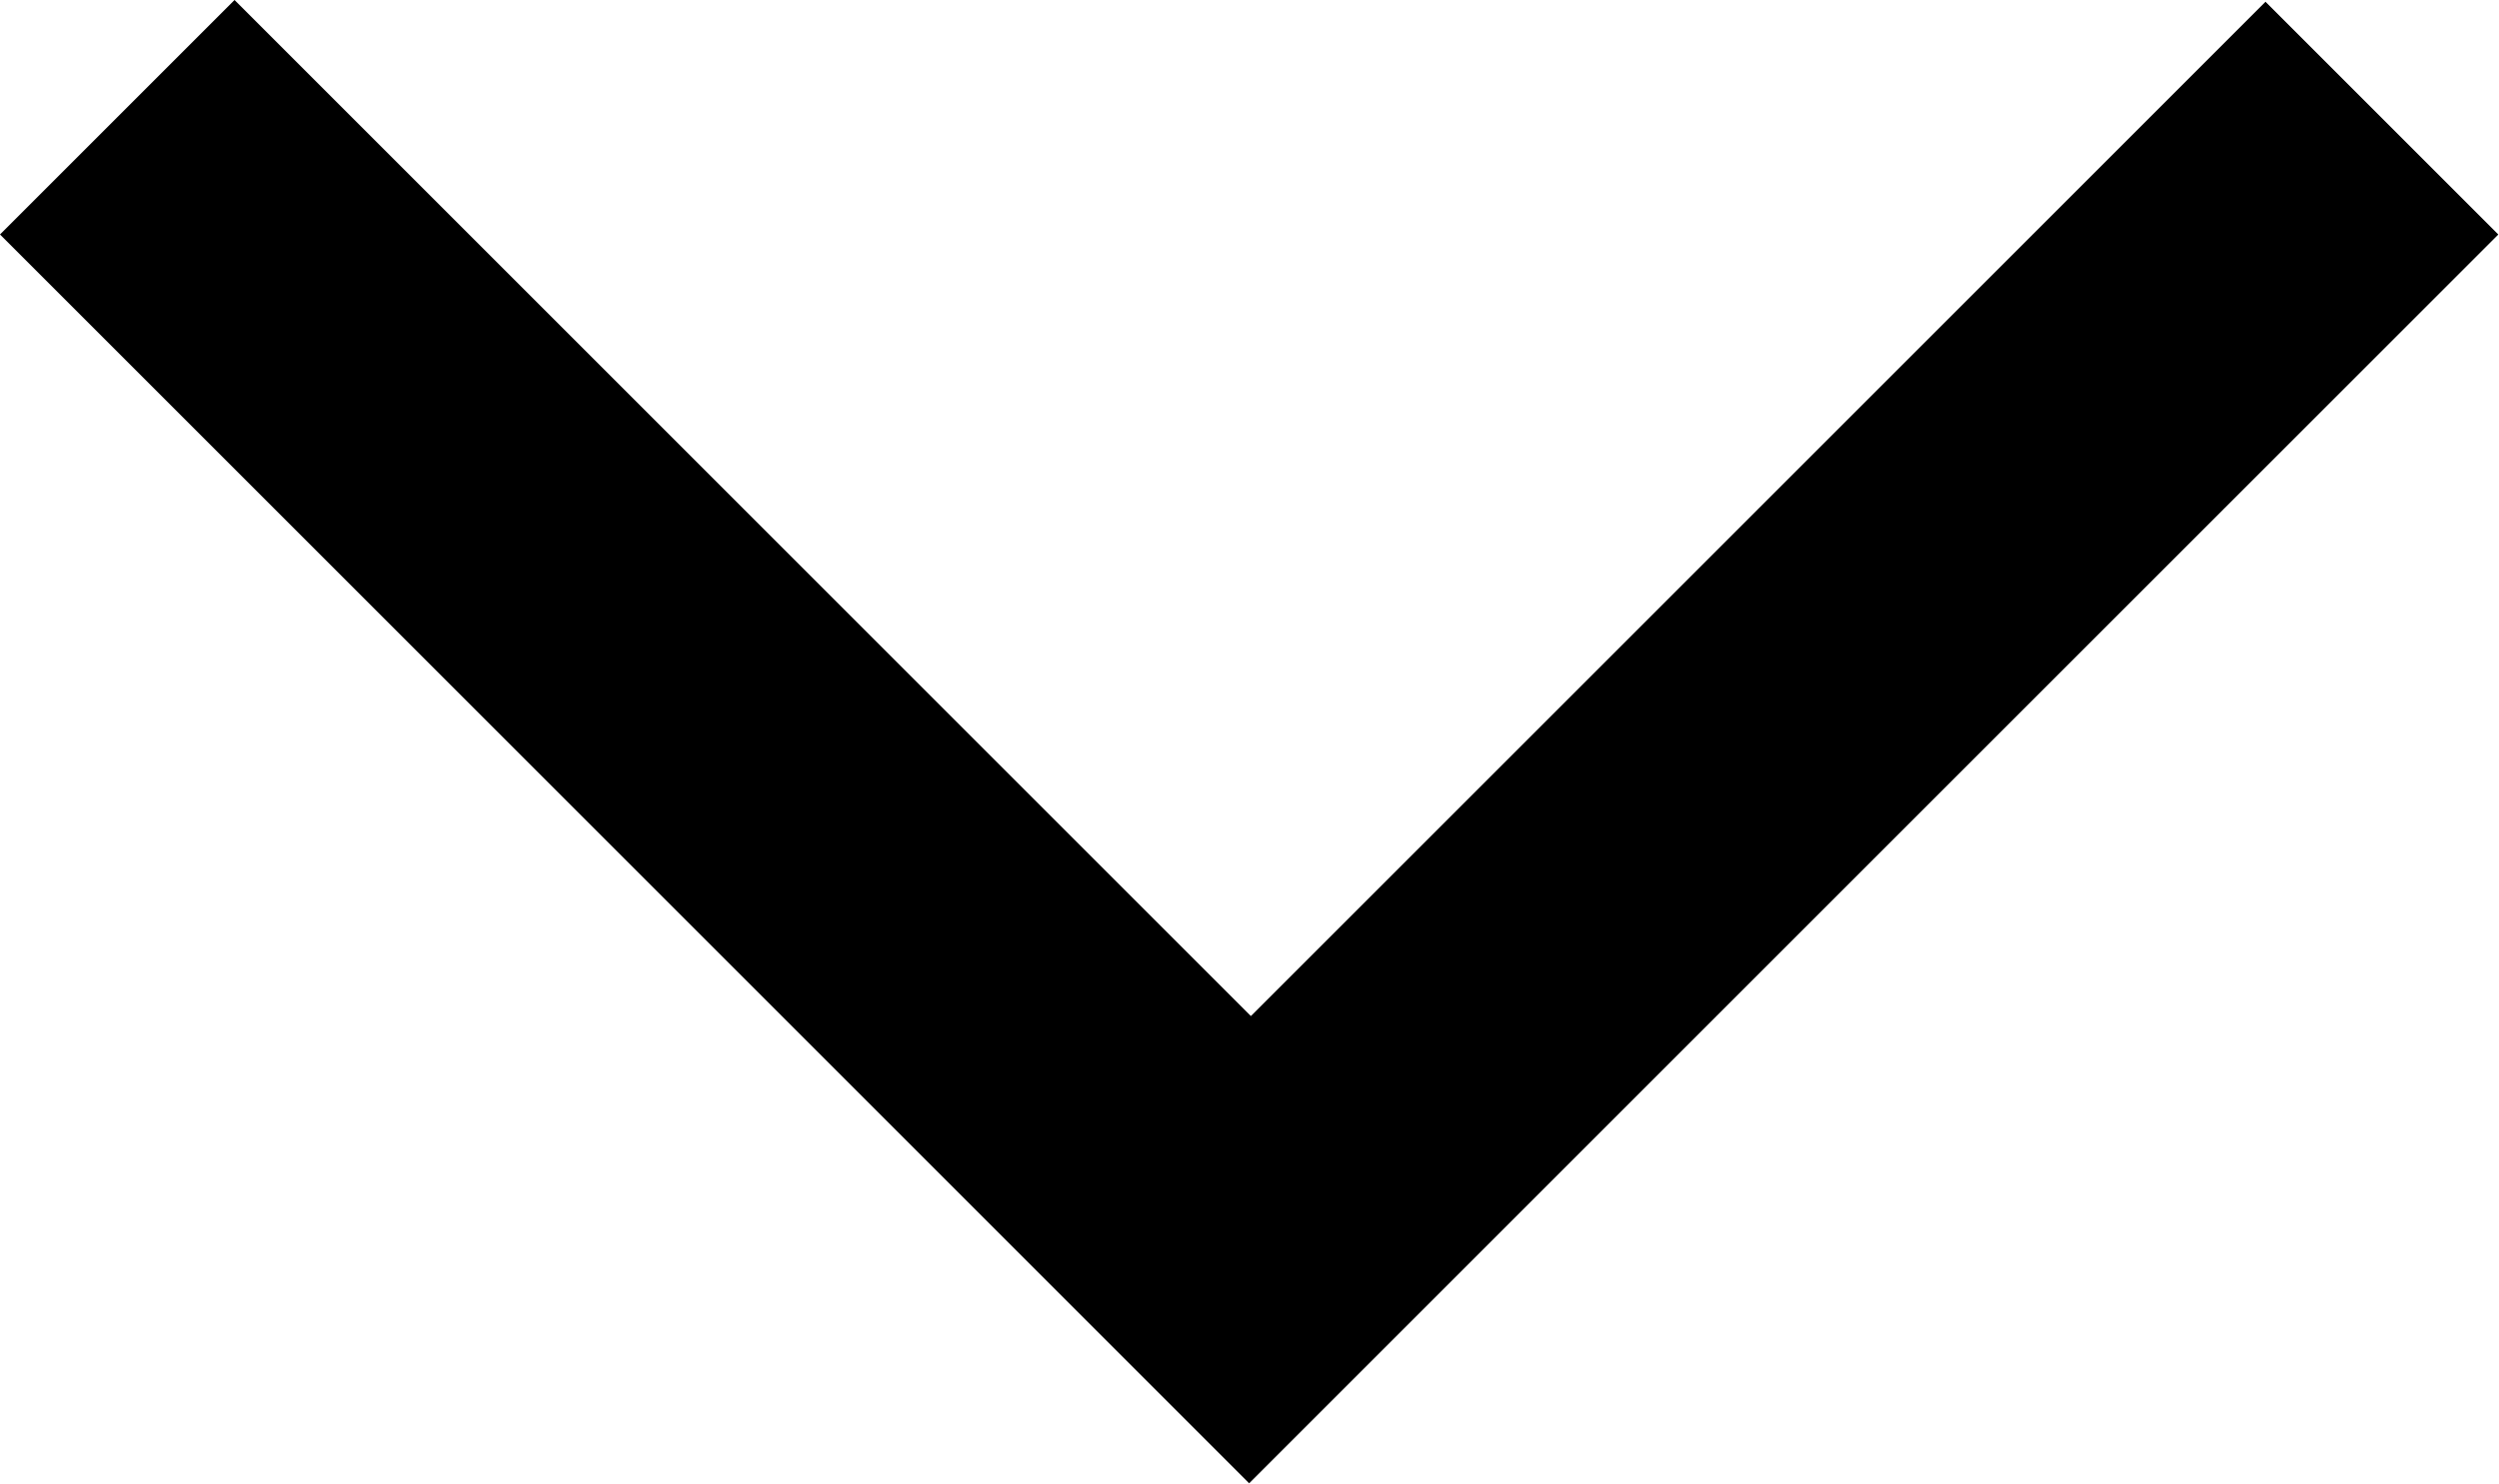 <svg width="899" height="534" viewBox="0 0 899 534" fill="none" xmlns="http://www.w3.org/2000/svg">
<path d="M224.687 309.061L0 84.372L42.186 42.186L84.372 0L267.187 182.811L450.001 365.622L632.501 183.126L815 0.63L856.875 42.505L898.75 84.379L674.062 309.065L449.373 533.751L224.687 309.061Z" fill="black"/>
</svg>

